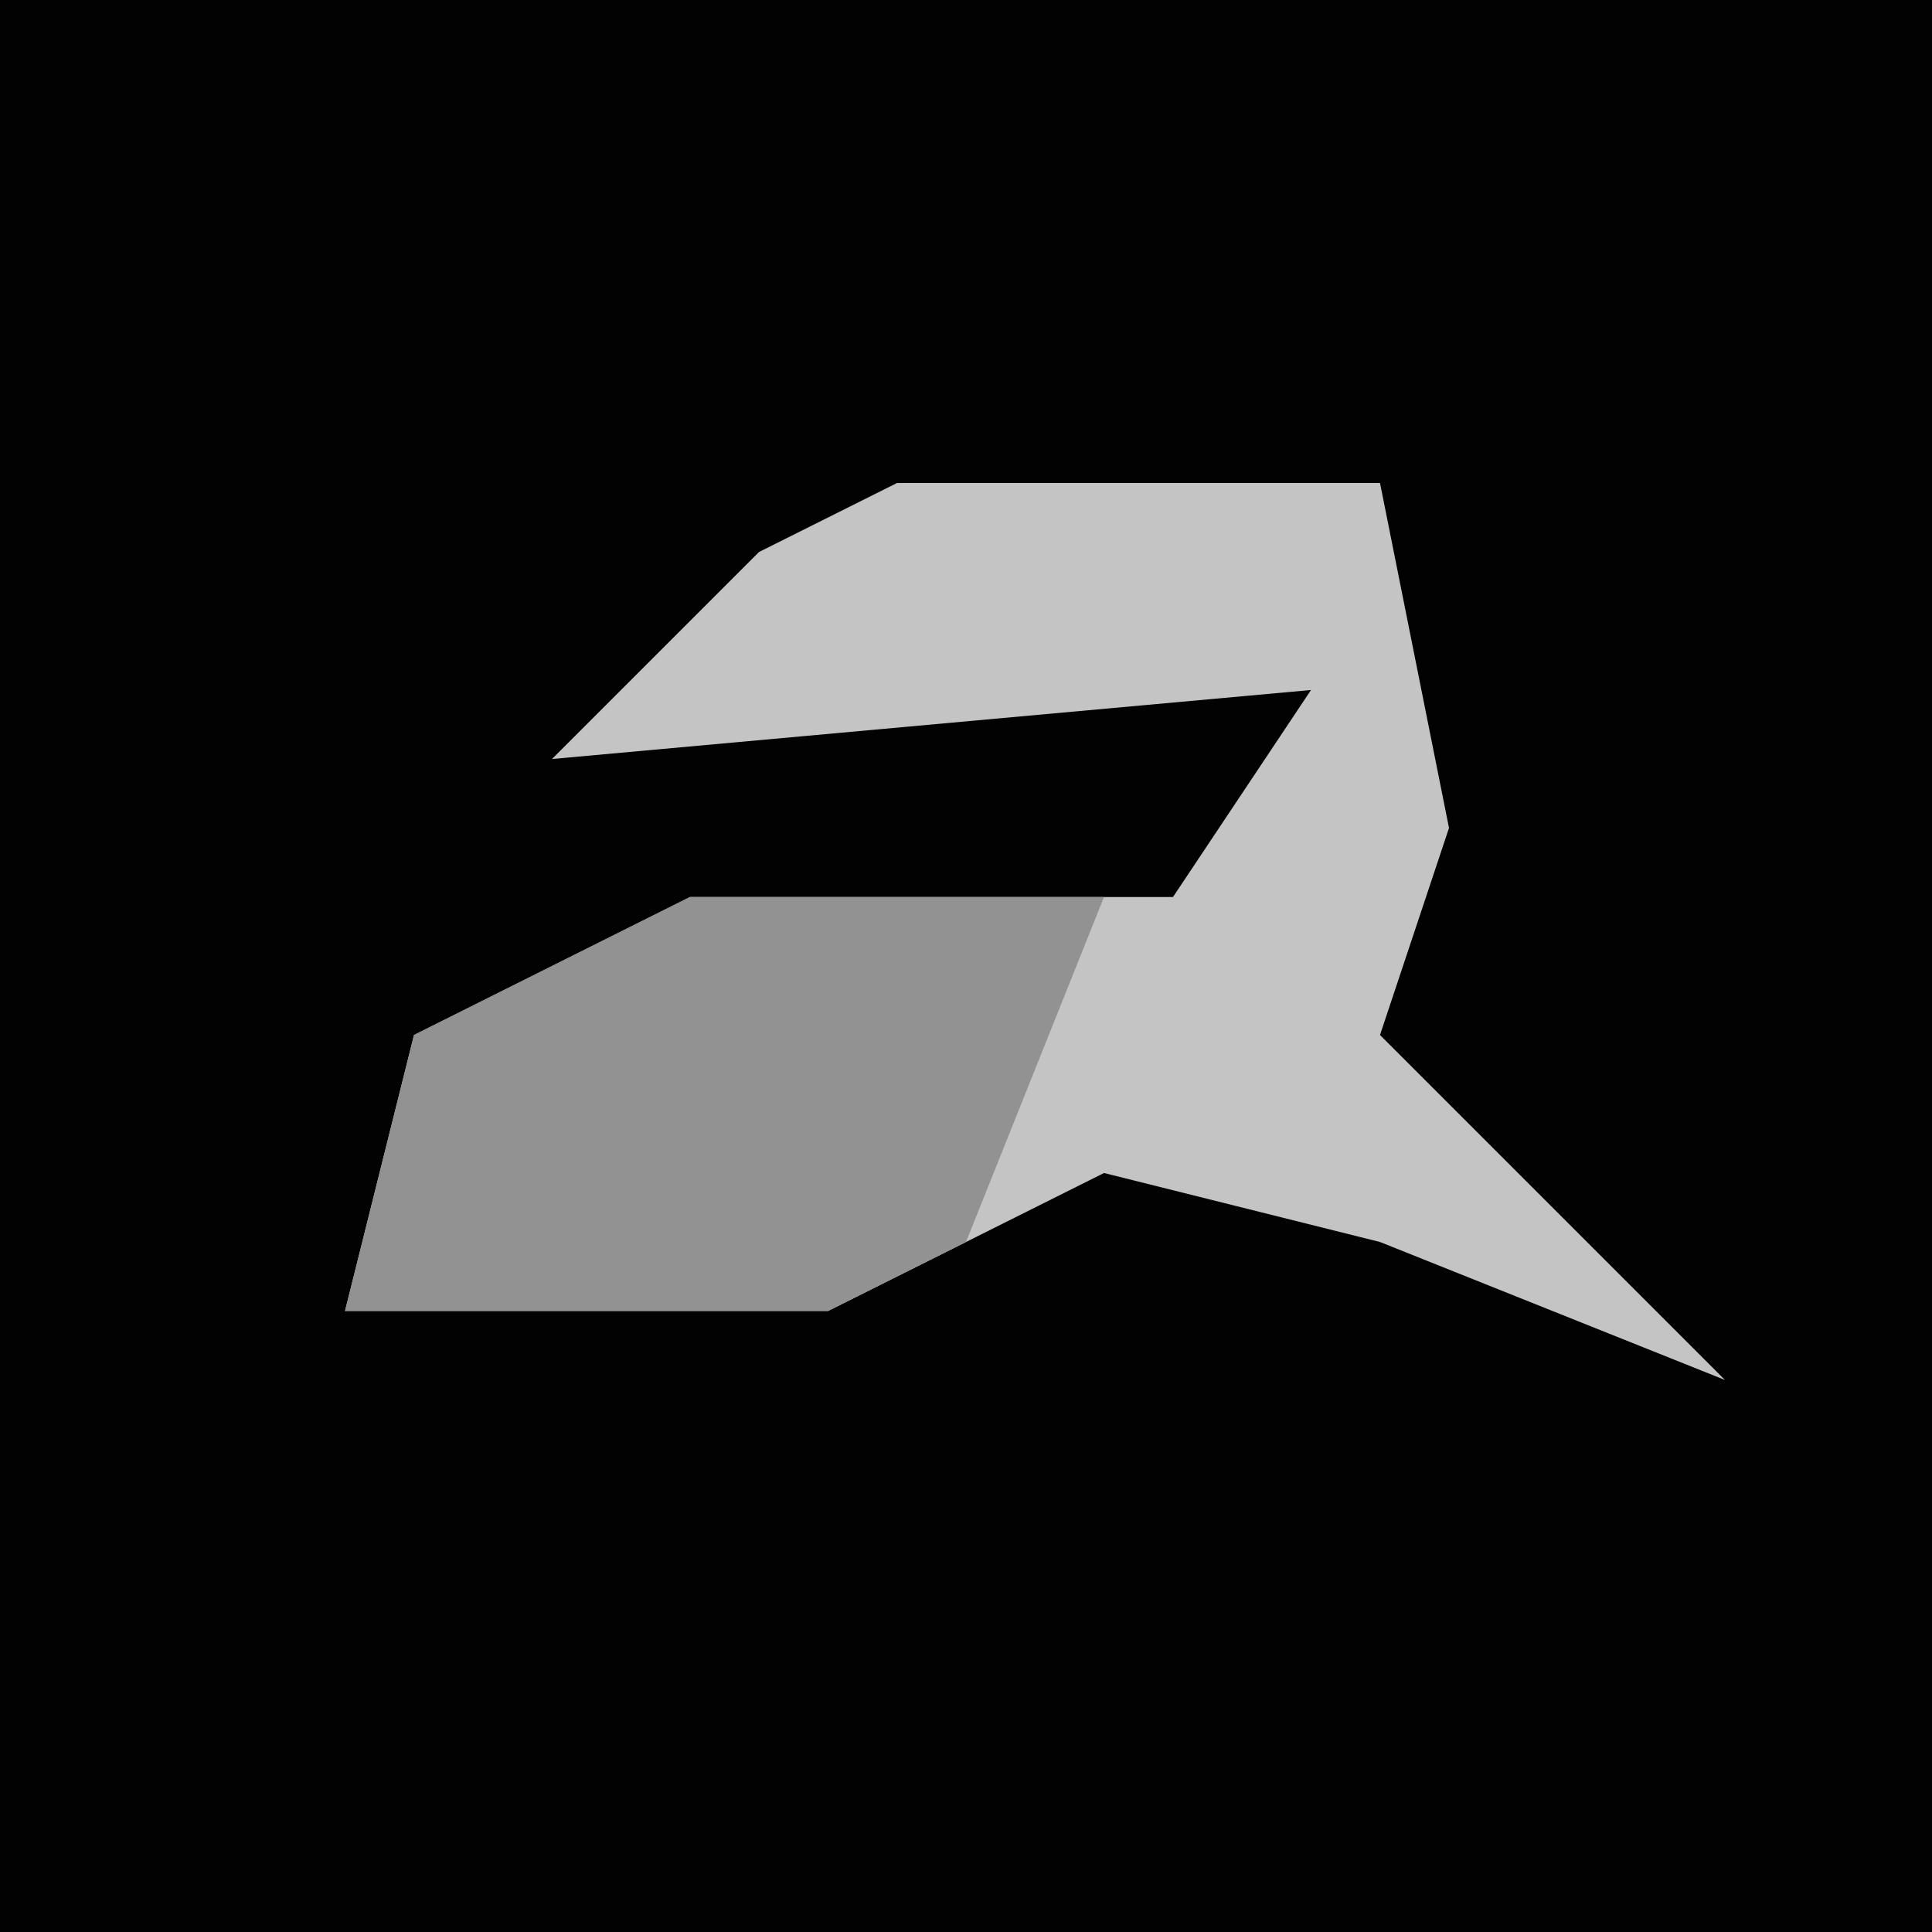 <?xml version="1.0" encoding="UTF-8"?>
<svg version="1.1" xmlns="http://www.w3.org/2000/svg" width="28" height="28">
<path d="M0,0 L28,0 L28,28 L0,28 Z " fill="#020202" transform="translate(0,0)"/>
<path d="M0,0 L7,0 L8,5 L7,8 L12,13 L7,11 L3,10 L-1,12 L-8,12 L-7,8 L-3,6 L4,6 L6,3 L-5,4 L-2,1 Z " fill="#C4C4C4" transform="translate(13,7)"/>
<path d="M0,0 L6,0 L4,5 L2,6 L-5,6 L-4,2 Z " fill="#929292" transform="translate(10,13)"/>
</svg>
